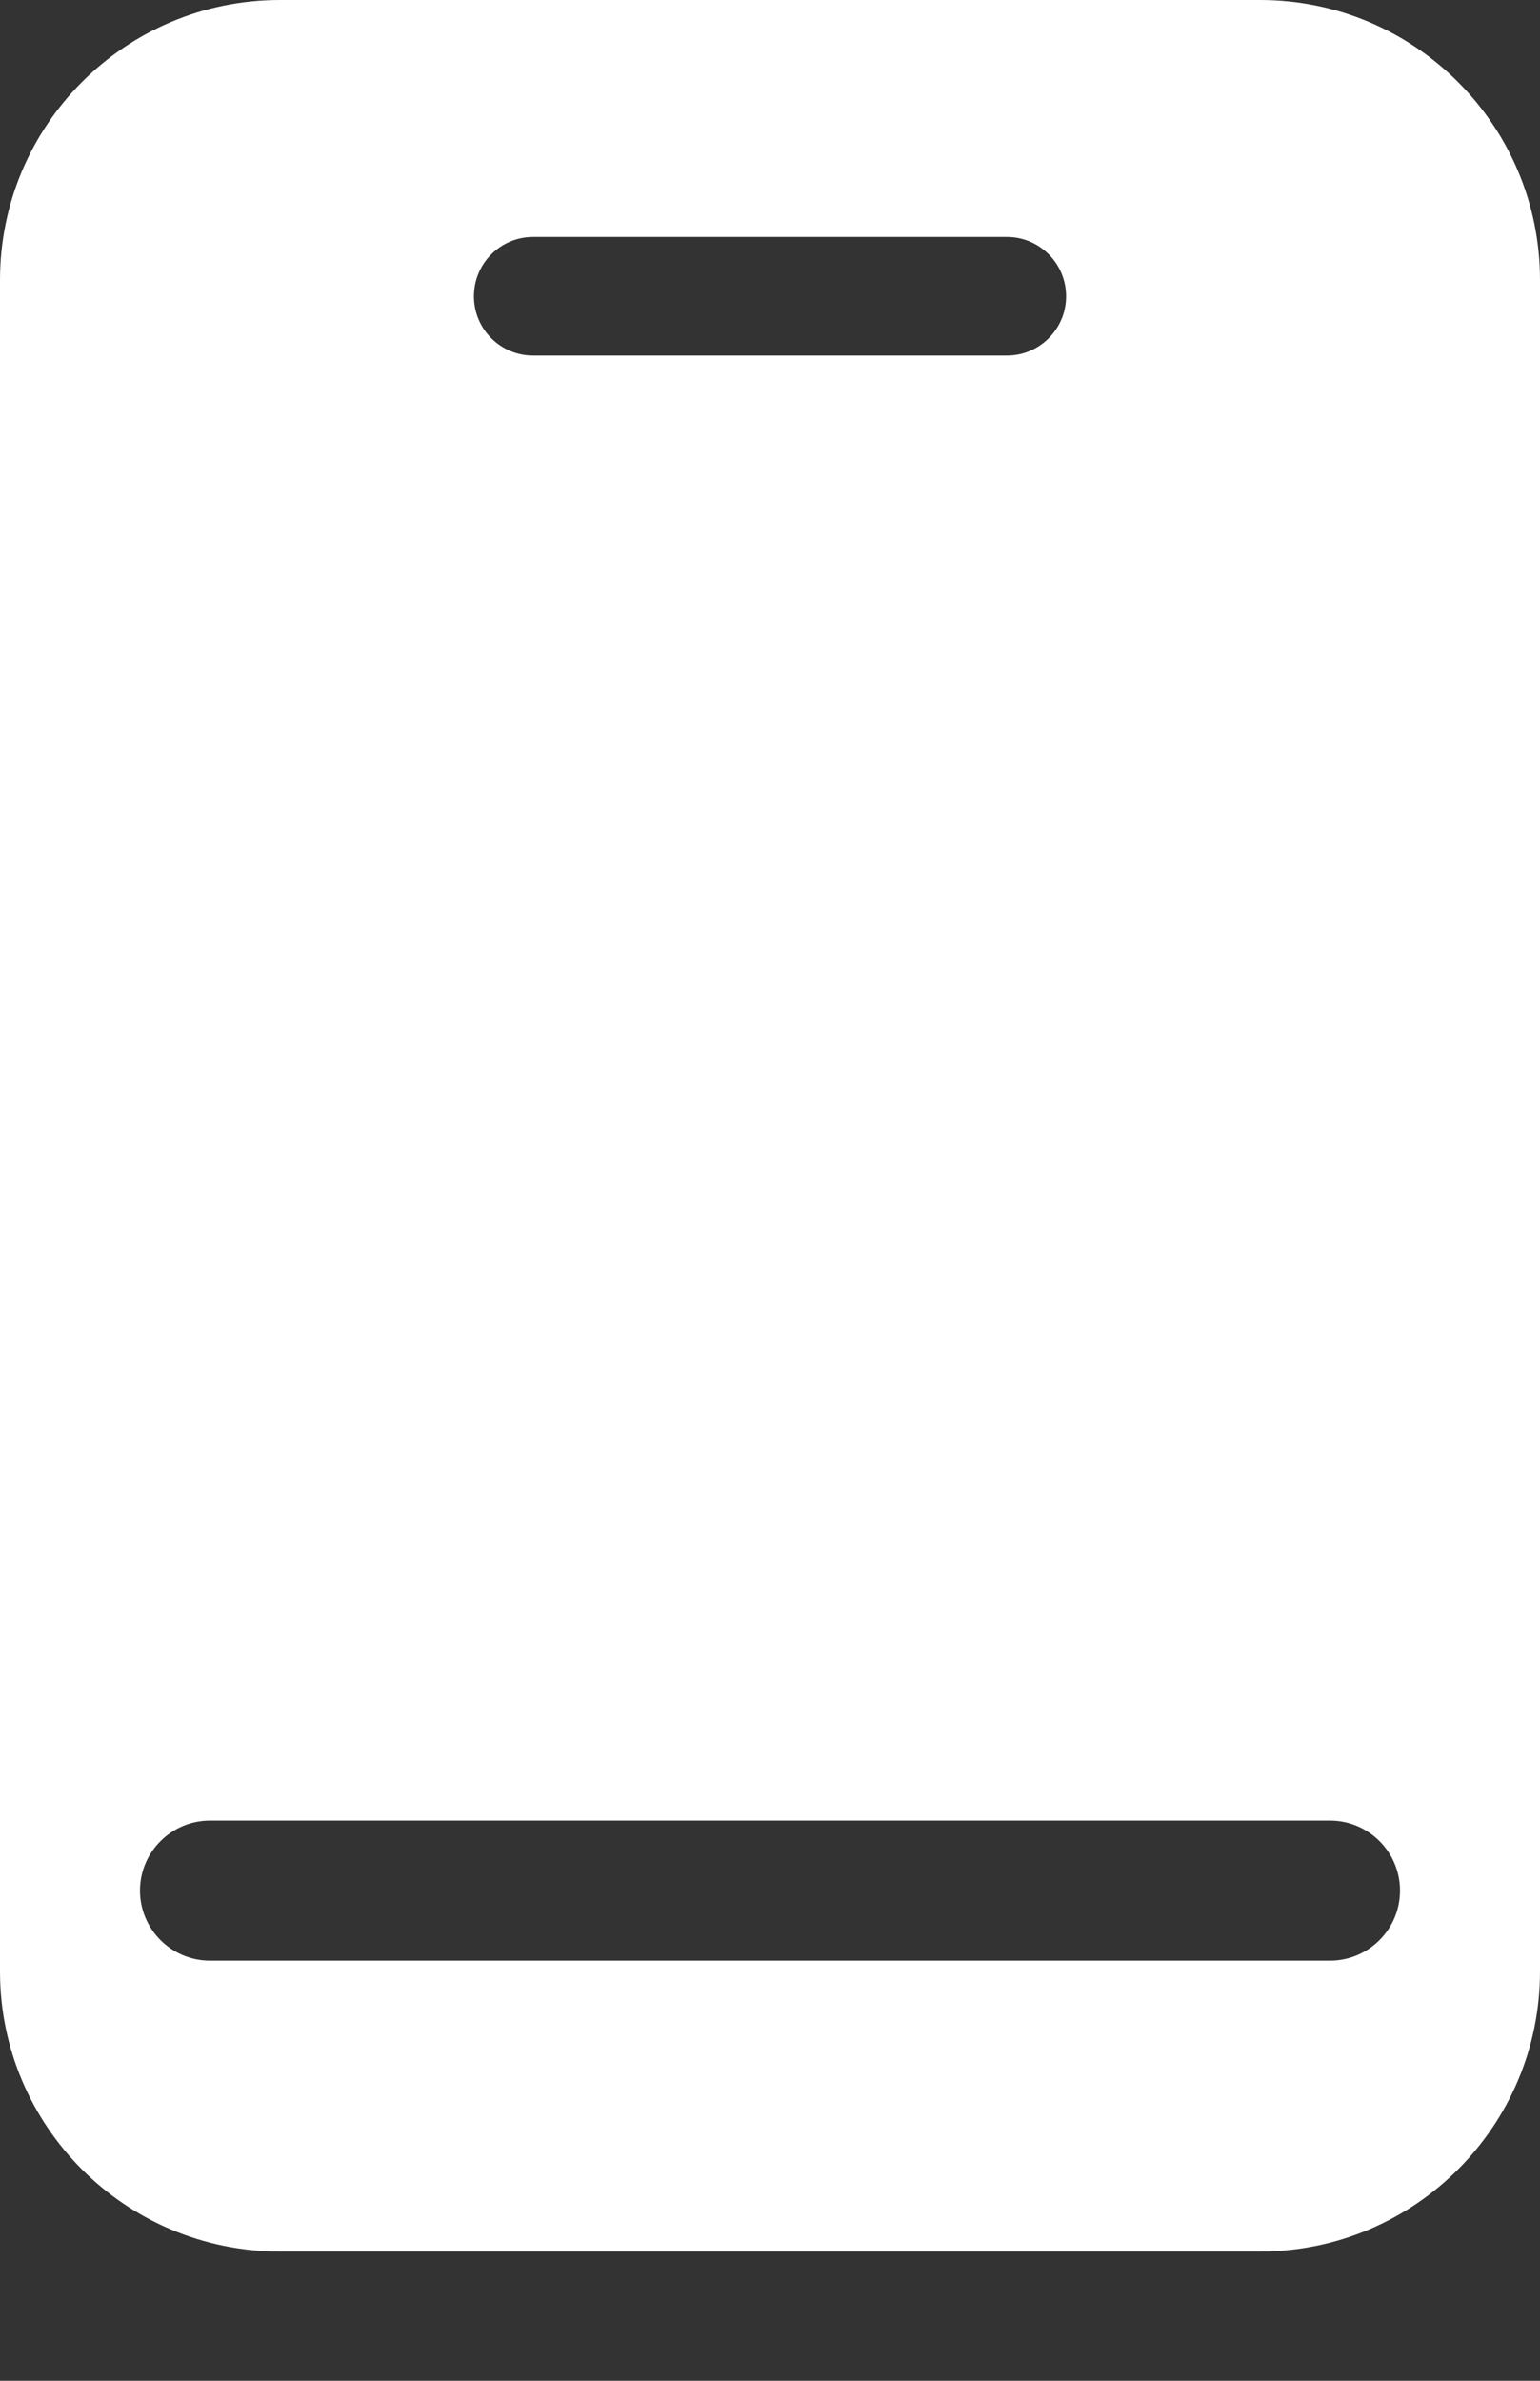 <svg width="11" height="17" viewBox="0 0 11 17" fill="none" xmlns="http://www.w3.org/2000/svg">
<rect x="0" y="0" width="11" height="17" fill="#333333" stroke="none"/>
<path fill-rule="evenodd" clip-rule="evenodd" d="M0 2C0 0.895 0.895 0 2 0H9C10.105 0 11 0.895 11 2V14.077C11 15.181 10.105 16.077 9 16.077H2C0.895 16.077 0 15.181 0 14.077V2ZM1 13.5C1 13.224 1.224 13 1.5 13H9.5C9.776 13 10 13.224 10 13.5C10 13.776 9.776 14 9.5 14H1.5C1.224 14 1 13.776 1 13.5ZM3.808 1.692C3.574 1.692 3.385 1.882 3.385 2.116C3.385 2.349 3.574 2.539 3.808 2.539H7.192C7.426 2.539 7.615 2.349 7.615 2.116C7.615 1.882 7.426 1.692 7.192 1.692H3.808Z" fill="white"/>
</svg>
